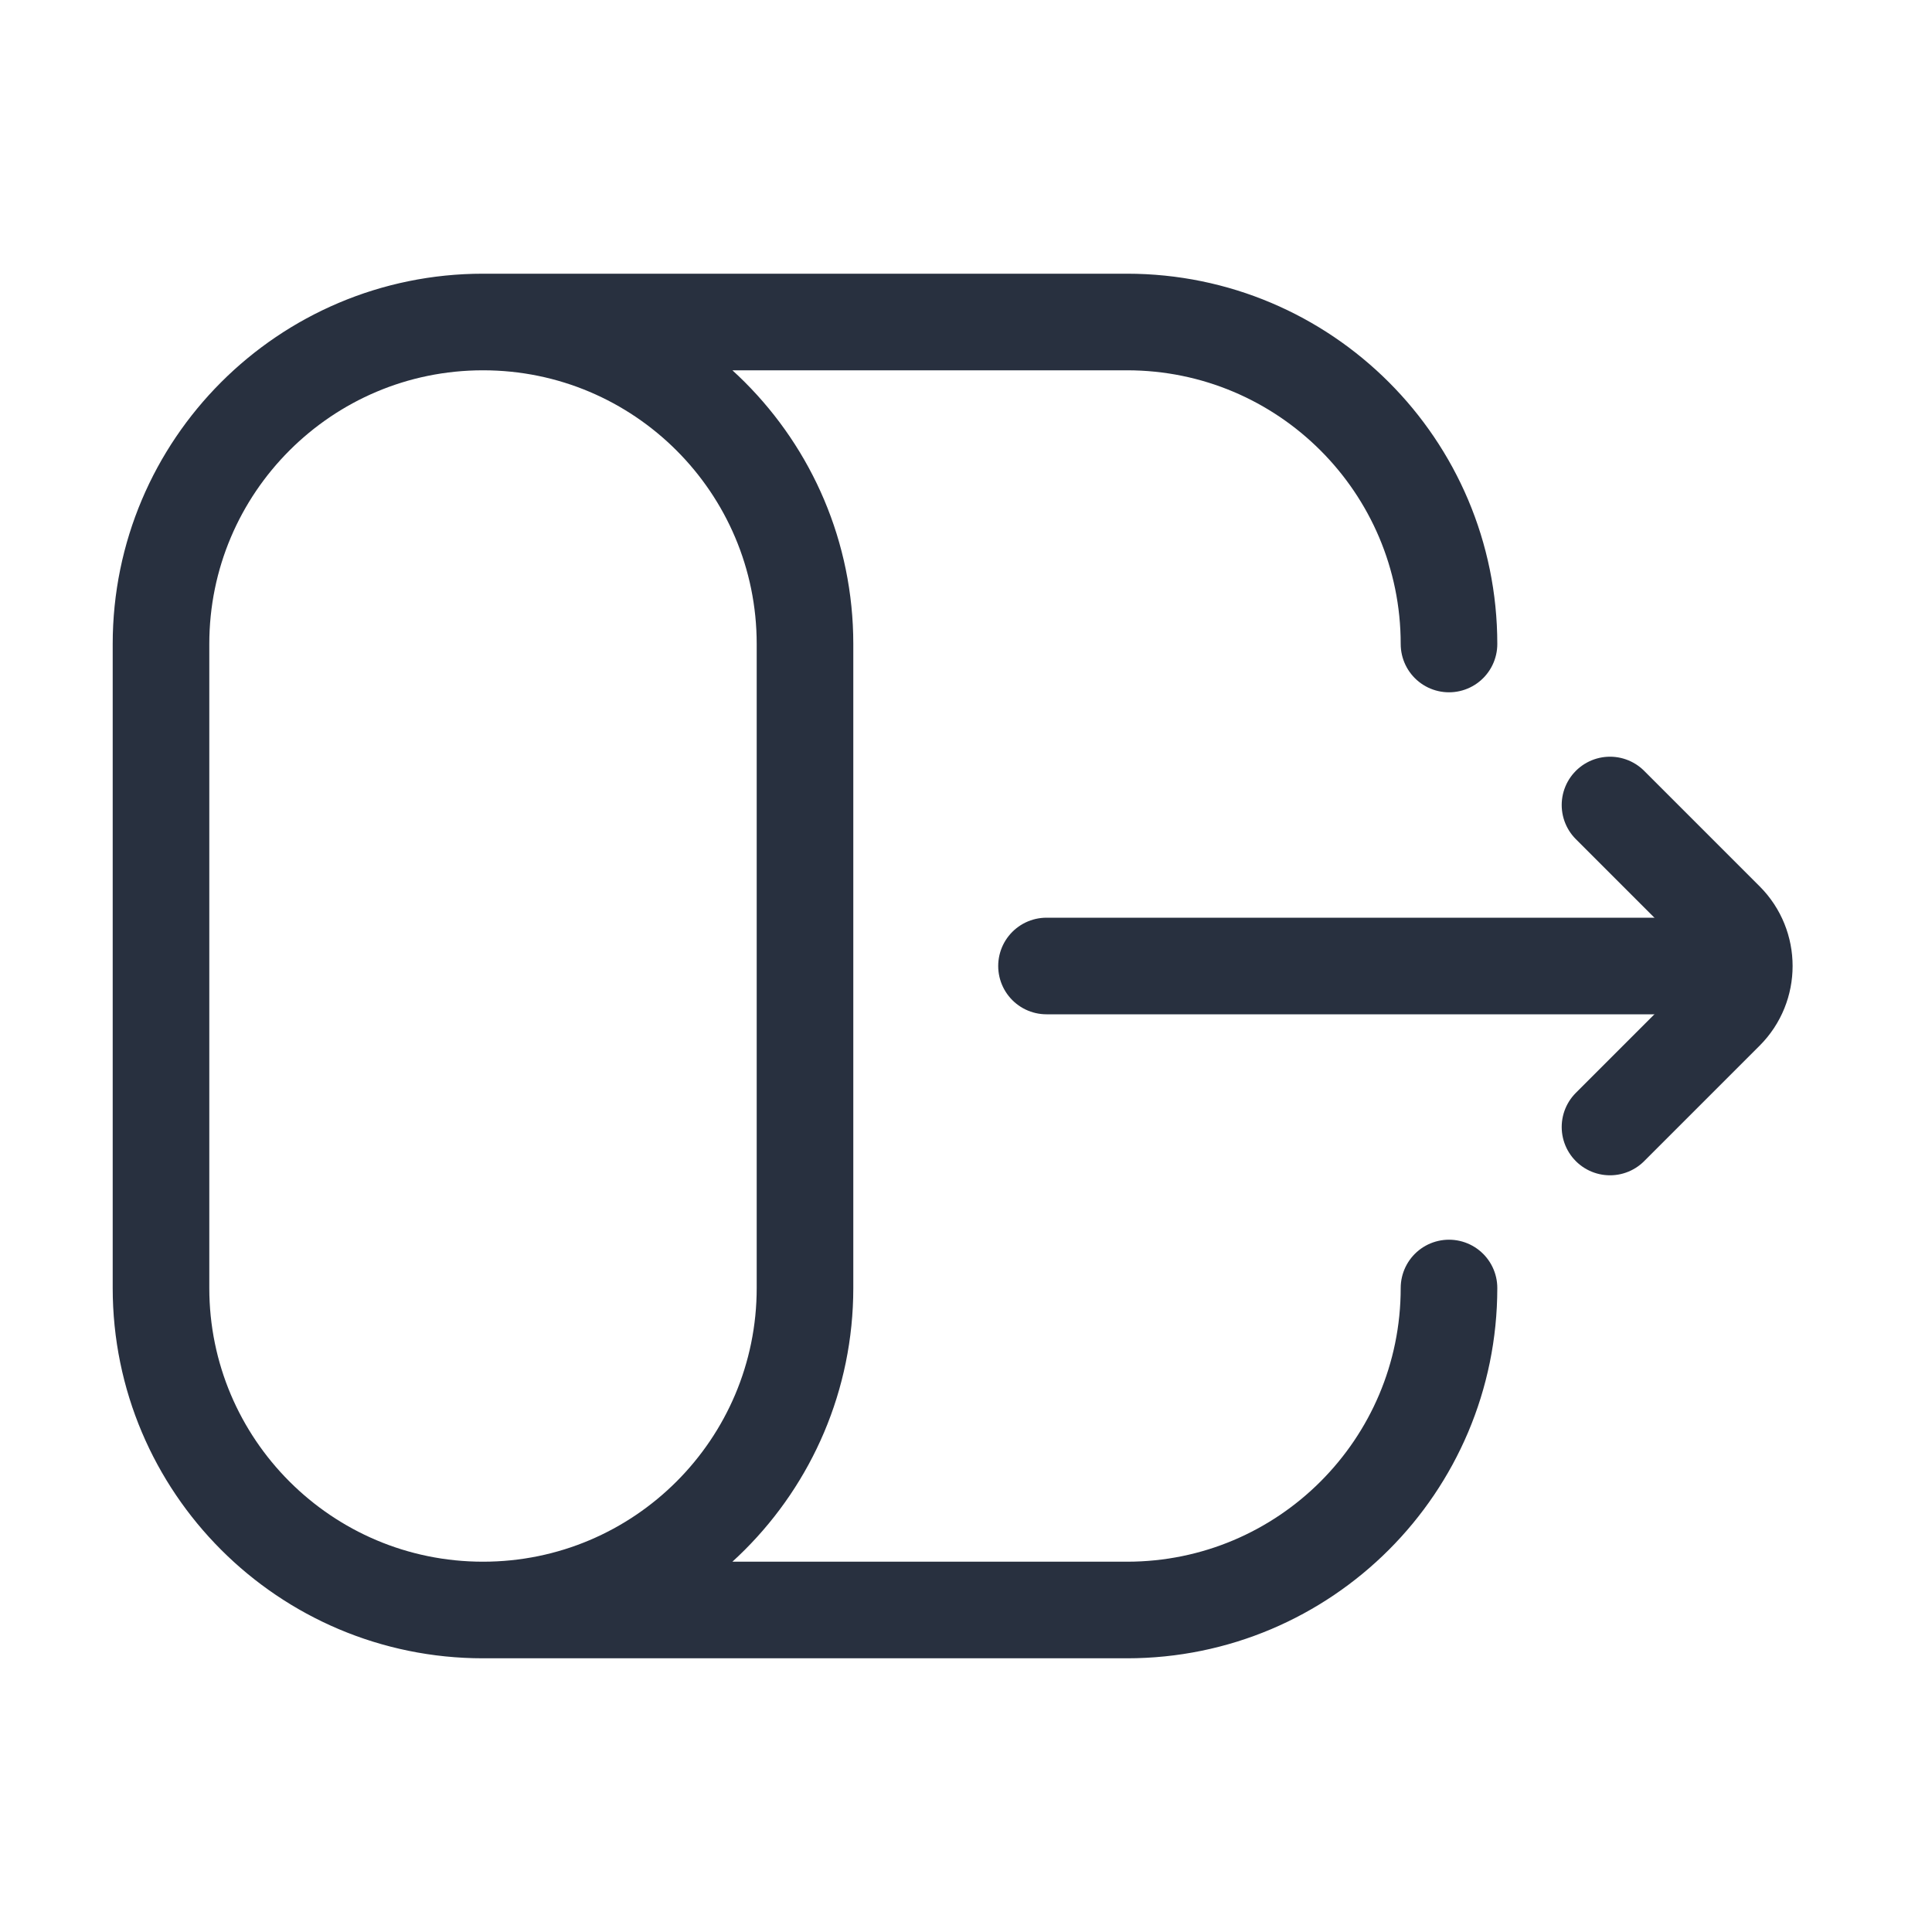 <svg width="30" height="30" viewBox="0 0 30 30" fill="none" xmlns="http://www.w3.org/2000/svg">
<path d="M25 17.5L26.793 15.707C27.183 15.317 27.183 14.683 26.793 14.293L25 12.5" stroke="#28303F" stroke-width="1.5" stroke-linecap="round" stroke-linejoin="round"/>
<path d="M26.25 15H16.25M7.5 25C4.739 25 2.5 22.761 2.5 20V10C2.5 7.239 4.739 5 7.5 5M7.5 25C10.261 25 12.5 22.761 12.5 20V10C12.5 7.239 10.261 5 7.5 5M7.5 25H17.5C20.261 25 22.5 22.761 22.5 20M7.5 5H17.5C20.261 5 22.5 7.239 22.5 10" stroke="#28303F" stroke-width="1.5" stroke-linecap="round"/>
</svg>
